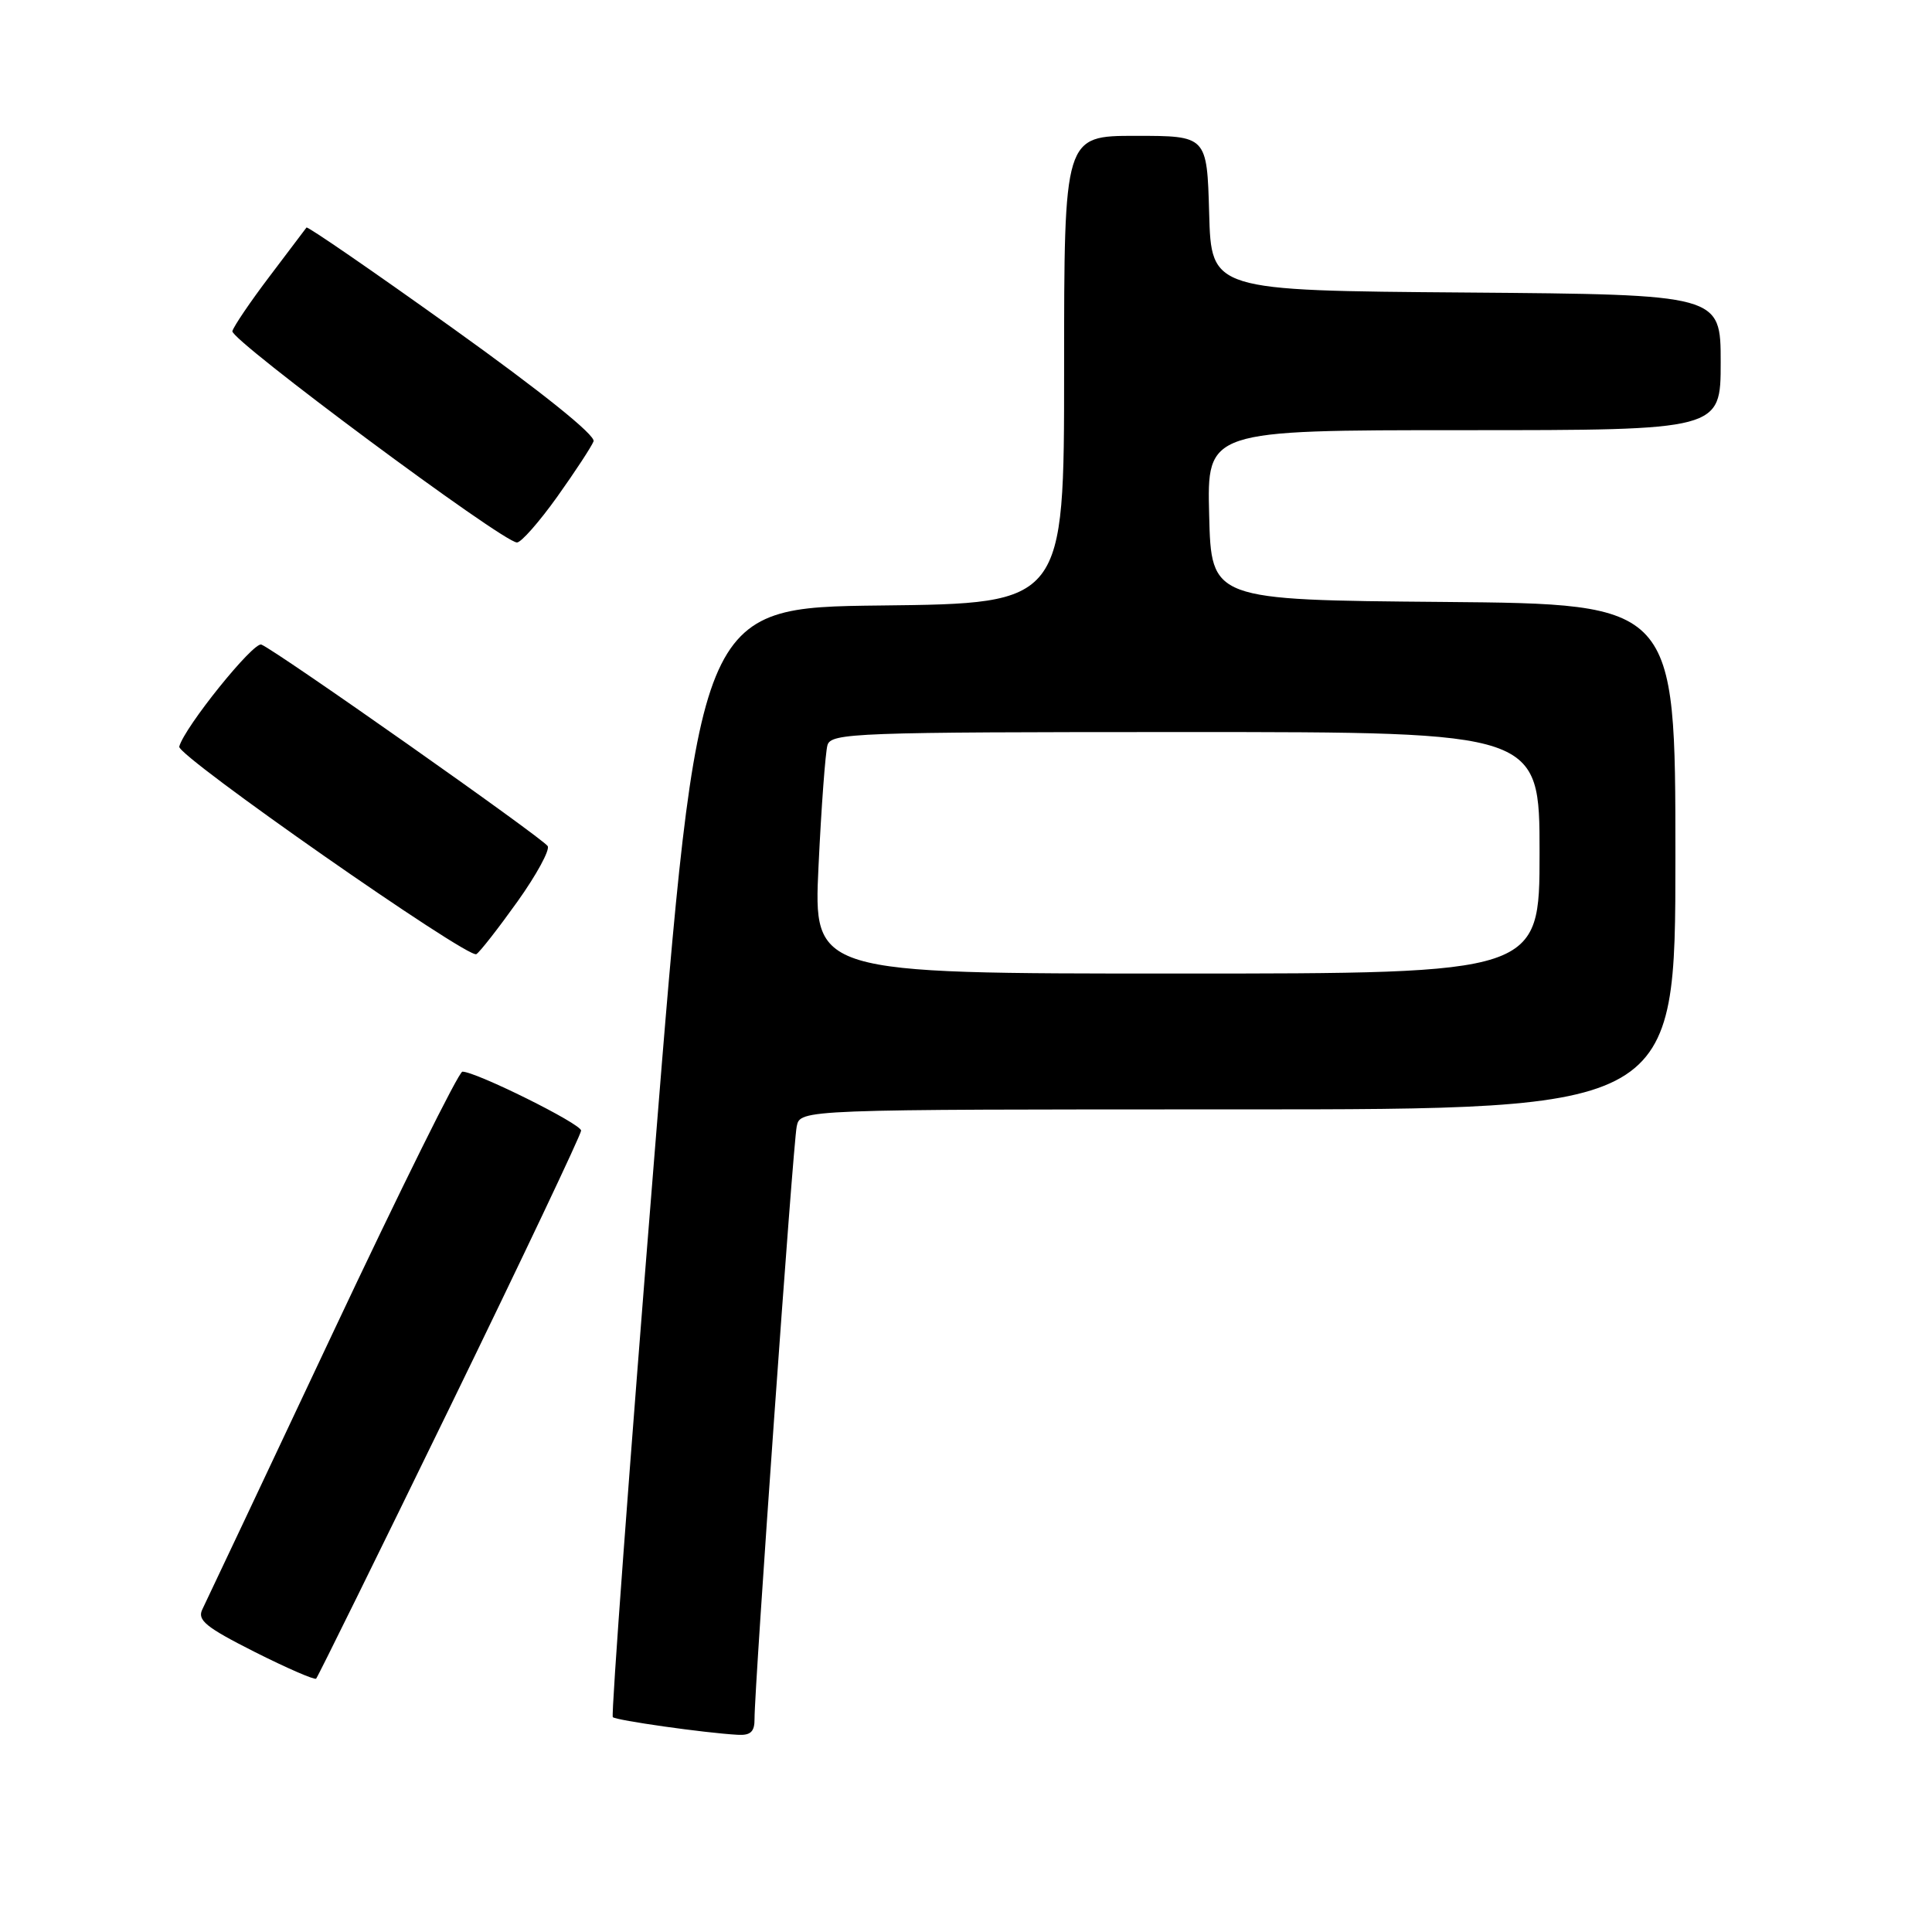 <?xml version="1.0" encoding="UTF-8" standalone="no"?>
<!DOCTYPE svg PUBLIC "-//W3C//DTD SVG 1.1//EN" "http://www.w3.org/Graphics/SVG/1.1/DTD/svg11.dtd" >
<svg xmlns="http://www.w3.org/2000/svg" xmlns:xlink="http://www.w3.org/1999/xlink" version="1.1" viewBox="0 0 256 256">
 <g >
 <path fill="currentColor"
d=" M 99.98 227.75 C 99.96 223.66 105.08 151.55 105.57 149.25 C 106.04 147.00 106.04 147.00 164.02 147.00 C 222.00 147.00 222.00 147.00 222.00 113.51 C 222.00 80.03 222.00 80.03 191.25 79.76 C 160.50 79.50 160.50 79.50 160.22 68.25 C 159.93 57.00 159.93 57.00 193.97 57.00 C 228.00 57.00 228.00 57.00 228.00 48.01 C 228.00 39.03 228.00 39.03 194.25 38.76 C 160.50 38.50 160.50 38.50 160.22 28.25 C 159.93 18.00 159.93 18.00 150.47 18.00 C 141.00 18.00 141.00 18.00 141.00 48.98 C 141.00 79.96 141.00 79.96 116.78 80.23 C 92.55 80.50 92.55 80.50 86.66 153.80 C 83.41 194.11 80.96 227.29 81.20 227.53 C 81.63 227.96 93.40 229.63 97.75 229.87 C 99.46 229.97 100.00 229.46 99.98 227.75 Z  M 59.64 186.40 C 69.19 166.79 77.00 150.32 77.00 149.81 C 77.00 148.91 63.07 142.00 61.27 142.00 C 60.79 142.00 53.04 157.64 44.04 176.75 C 35.04 195.86 27.29 212.28 26.82 213.23 C 26.10 214.67 27.24 215.60 33.73 218.88 C 38.00 221.03 41.68 222.63 41.89 222.43 C 42.10 222.22 50.09 206.01 59.64 186.40 Z  M 68.56 119.47 C 71.08 115.94 72.89 112.62 72.57 112.11 C 71.91 111.05 36.51 86.13 34.63 85.41 C 33.58 85.01 24.45 96.34 23.75 98.93 C 23.42 100.14 62.03 127.10 63.12 126.43 C 63.59 126.14 66.03 123.01 68.56 119.47 Z  M 73.83 65.83 C 76.21 62.49 78.37 59.19 78.65 58.48 C 78.95 57.69 71.79 51.94 60.00 43.50 C 49.48 35.97 40.75 29.96 40.61 30.15 C 40.47 30.34 38.27 33.25 35.72 36.62 C 33.17 39.98 30.96 43.25 30.79 43.88 C 30.50 45.03 66.63 71.87 68.50 71.88 C 69.05 71.89 71.45 69.16 73.83 65.83 Z  M 108.46 114.75 C 108.83 106.91 109.37 99.71 109.64 98.75 C 110.10 97.12 113.23 97.00 157.07 97.00 C 204.00 97.00 204.00 97.00 204.00 113.00 C 204.00 129.00 204.00 129.00 155.89 129.00 C 107.78 129.00 107.78 129.00 108.46 114.75 Z "/>
</g>
</svg>